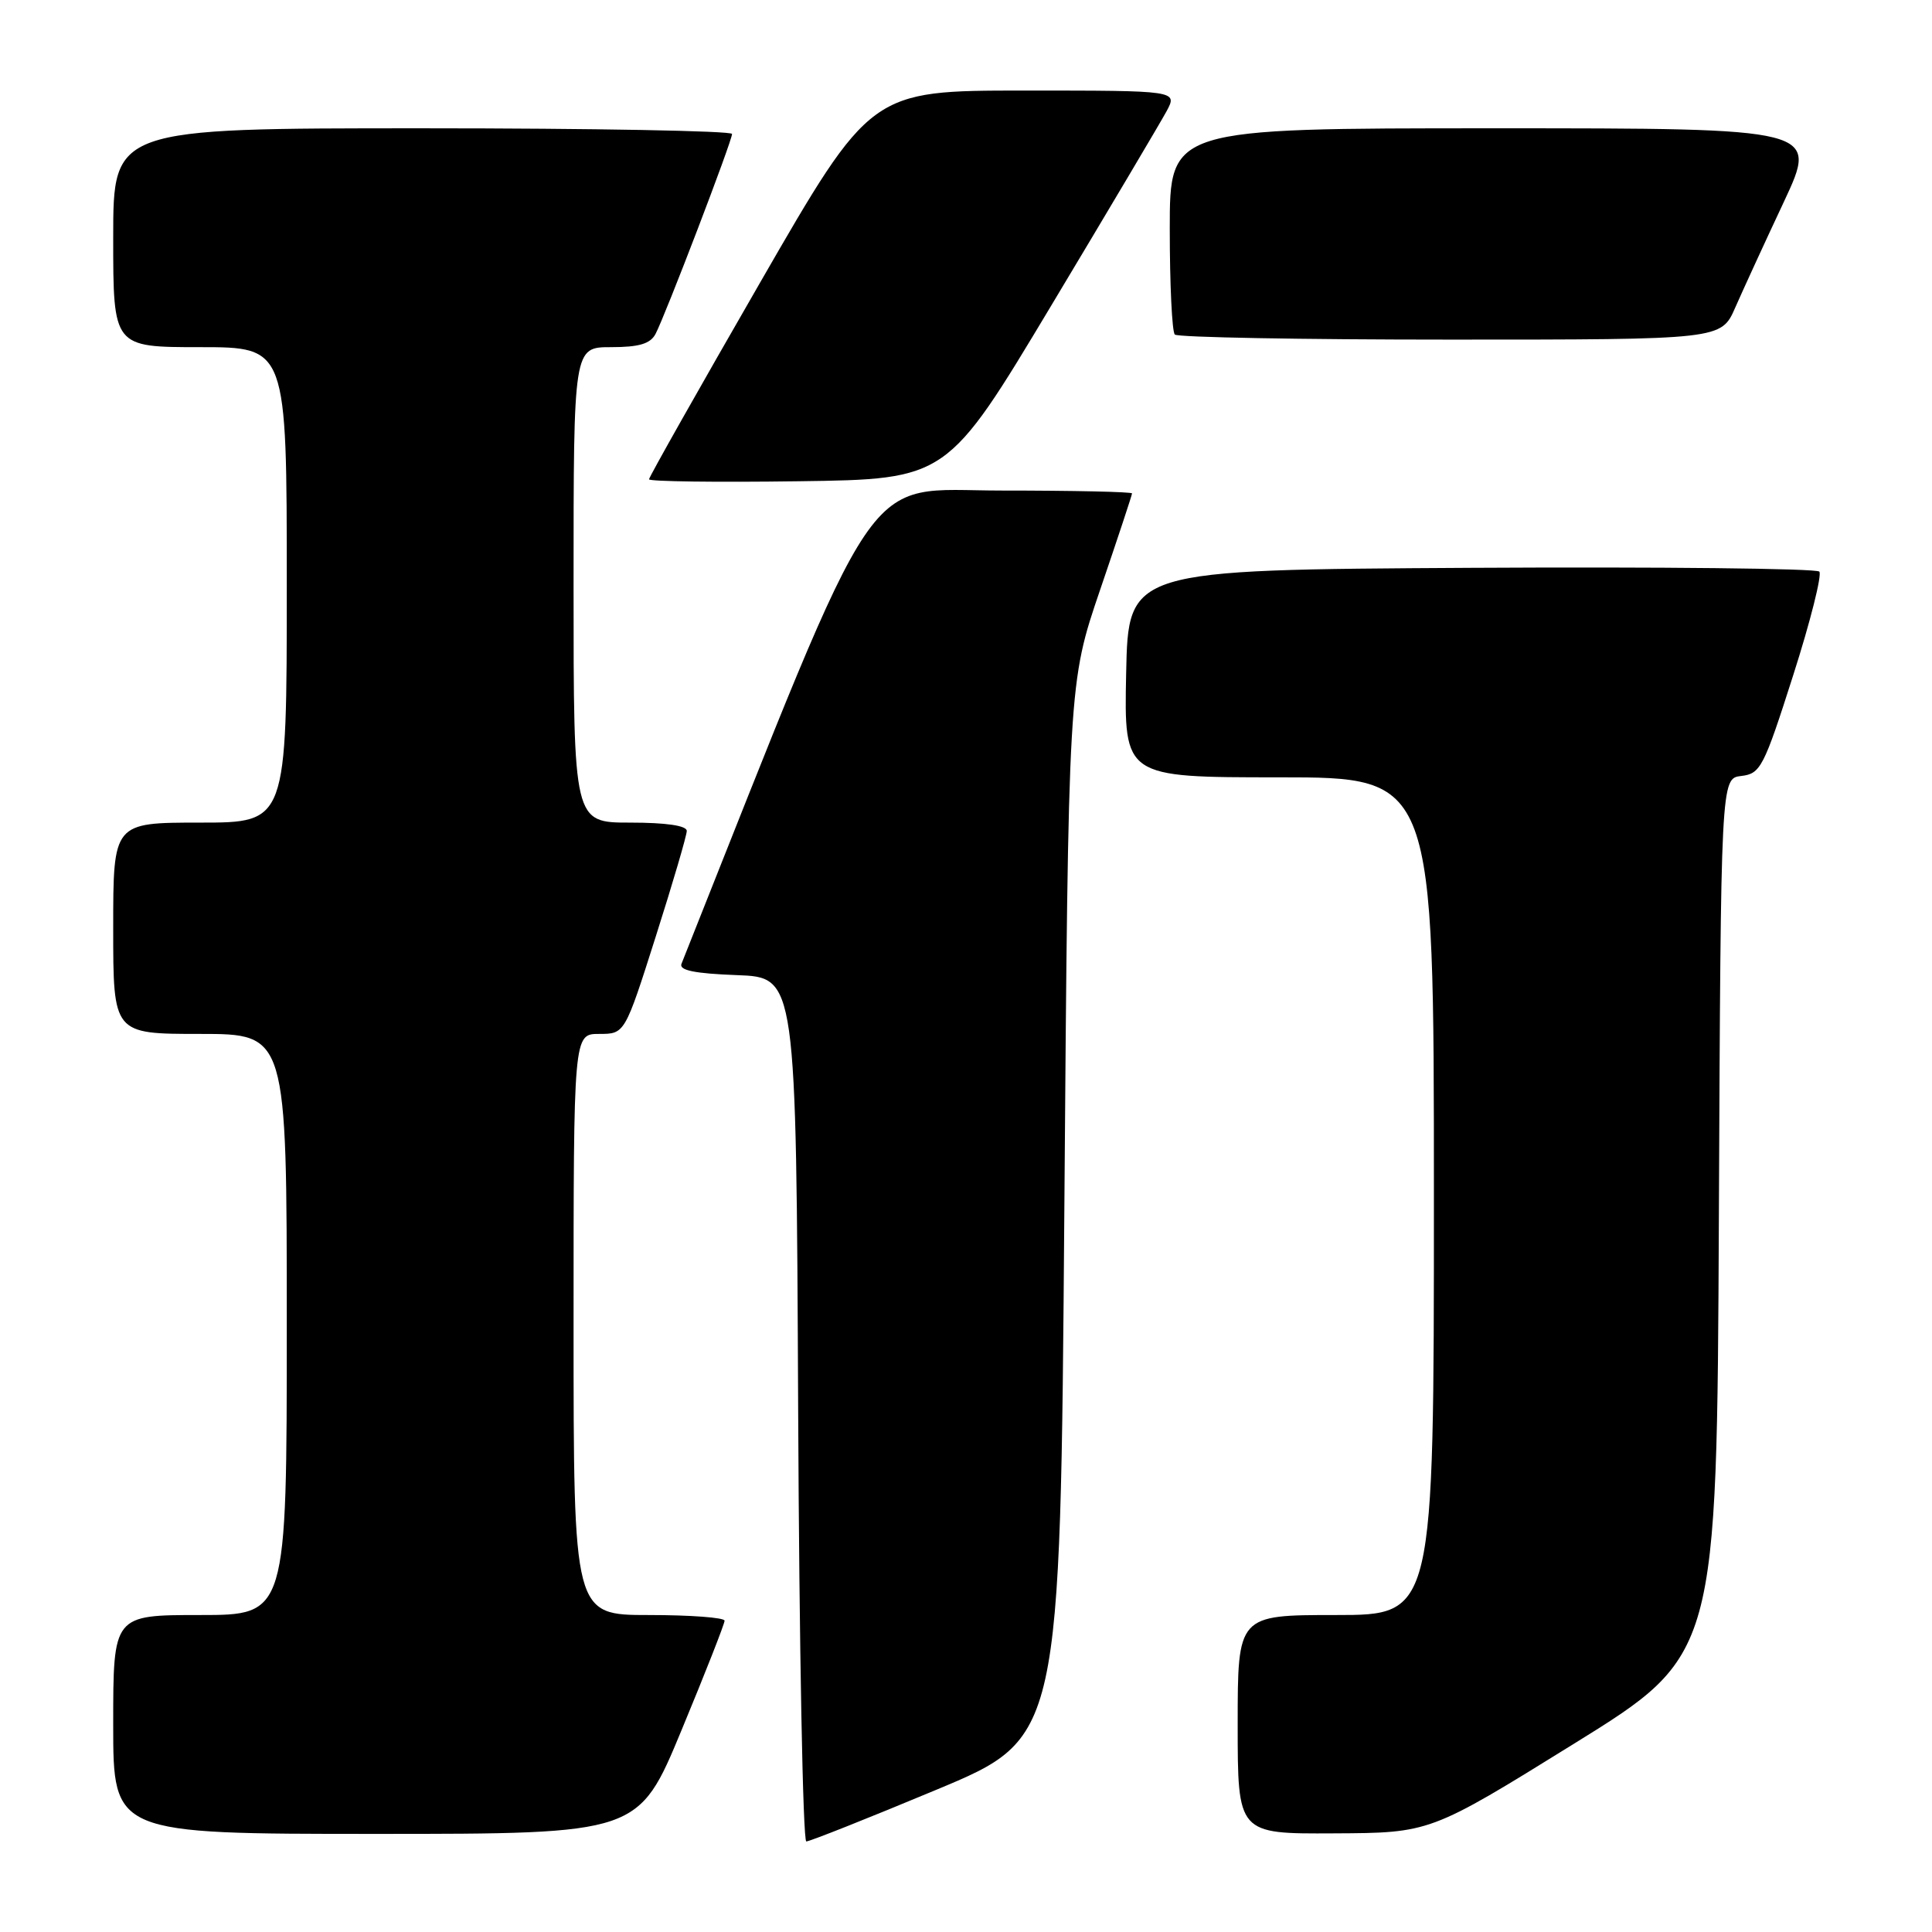 <?xml version="1.0" encoding="UTF-8" standalone="no"?>
<!DOCTYPE svg PUBLIC "-//W3C//DTD SVG 1.1//EN" "http://www.w3.org/Graphics/SVG/1.1/DTD/svg11.dtd" >
<svg xmlns="http://www.w3.org/2000/svg" xmlns:xlink="http://www.w3.org/1999/xlink" version="1.1" viewBox="0 0 256 256">
 <g >
 <path fill="currentColor"
d=" M 124.08 237.15 C 140.50 230.30 140.50 230.30 141.03 160.40 C 141.56 90.50 141.56 90.50 145.78 78.13 C 148.10 71.33 150.00 65.59 150.00 65.38 C 150.00 65.17 142.21 65.00 132.69 65.00 C 113.91 65.00 117.20 60.12 90.30 127.71 C 89.95 128.57 92.03 129.00 97.66 129.21 C 105.50 129.50 105.50 129.50 105.76 186.75 C 105.90 218.24 106.39 244.00 106.84 244.00 C 107.29 244.00 115.05 240.92 124.08 237.15 Z  M 90.31 229.25 C 93.45 221.69 96.01 215.16 96.01 214.75 C 96.00 214.34 91.50 214.00 86.00 214.00 C 76.00 214.00 76.00 214.00 76.00 175.50 C 76.00 137.00 76.00 137.00 79.39 137.00 C 82.79 137.00 82.79 137.00 86.89 124.10 C 89.15 117.00 91.00 110.70 91.00 110.10 C 91.00 109.40 88.27 109.00 83.50 109.00 C 76.00 109.00 76.00 109.00 76.00 77.50 C 76.00 46.00 76.00 46.00 80.96 46.00 C 84.67 46.00 86.17 45.56 86.86 44.25 C 88.13 41.86 97.00 18.69 97.00 17.75 C 97.00 17.34 78.55 17.00 56.00 17.00 C 15.00 17.00 15.00 17.00 15.00 31.50 C 15.00 46.00 15.00 46.00 26.50 46.00 C 38.00 46.00 38.00 46.00 38.00 77.50 C 38.00 109.00 38.00 109.00 26.50 109.00 C 15.00 109.00 15.00 109.00 15.00 123.00 C 15.00 137.00 15.00 137.00 26.50 137.00 C 38.00 137.00 38.00 137.00 38.00 175.50 C 38.00 214.00 38.00 214.00 26.50 214.00 C 15.00 214.00 15.00 214.00 15.00 228.50 C 15.00 243.00 15.00 243.00 49.81 243.00 C 84.61 243.00 84.61 243.00 90.31 229.25 Z  M 208.50 231.09 C 227.50 219.32 227.50 219.32 227.76 161.22 C 228.02 103.13 228.02 103.13 230.73 102.82 C 233.28 102.52 233.71 101.69 237.60 89.50 C 239.89 82.35 241.44 76.16 241.07 75.74 C 240.69 75.32 219.93 75.10 194.94 75.24 C 149.50 75.50 149.50 75.50 149.22 89.25 C 148.94 103.00 148.94 103.00 169.47 103.00 C 190.00 103.00 190.00 103.00 190.00 158.50 C 190.00 214.00 190.00 214.00 177.00 214.00 C 164.00 214.00 164.00 214.00 164.00 228.50 C 164.00 243.00 164.00 243.00 176.75 242.93 C 189.50 242.87 189.50 242.87 208.50 231.09 Z  M 139.29 40.50 C 146.88 27.85 153.75 16.26 154.57 14.75 C 156.05 12.00 156.05 12.00 135.72 12.00 C 115.38 12.00 115.38 12.00 100.69 37.49 C 92.61 51.51 86.00 63.22 86.00 63.51 C 86.00 63.80 94.89 63.92 105.75 63.77 C 125.50 63.50 125.50 63.50 139.29 40.50 Z  M 229.93 40.75 C 230.96 38.41 233.85 32.11 236.37 26.75 C 240.93 17.00 240.93 17.00 197.97 17.00 C 155.00 17.00 155.00 17.00 155.00 30.33 C 155.00 37.67 155.30 43.97 155.67 44.33 C 156.03 44.70 172.47 45.00 192.20 45.00 C 228.07 45.00 228.07 45.00 229.93 40.75 Z "/>
</g>
</svg>